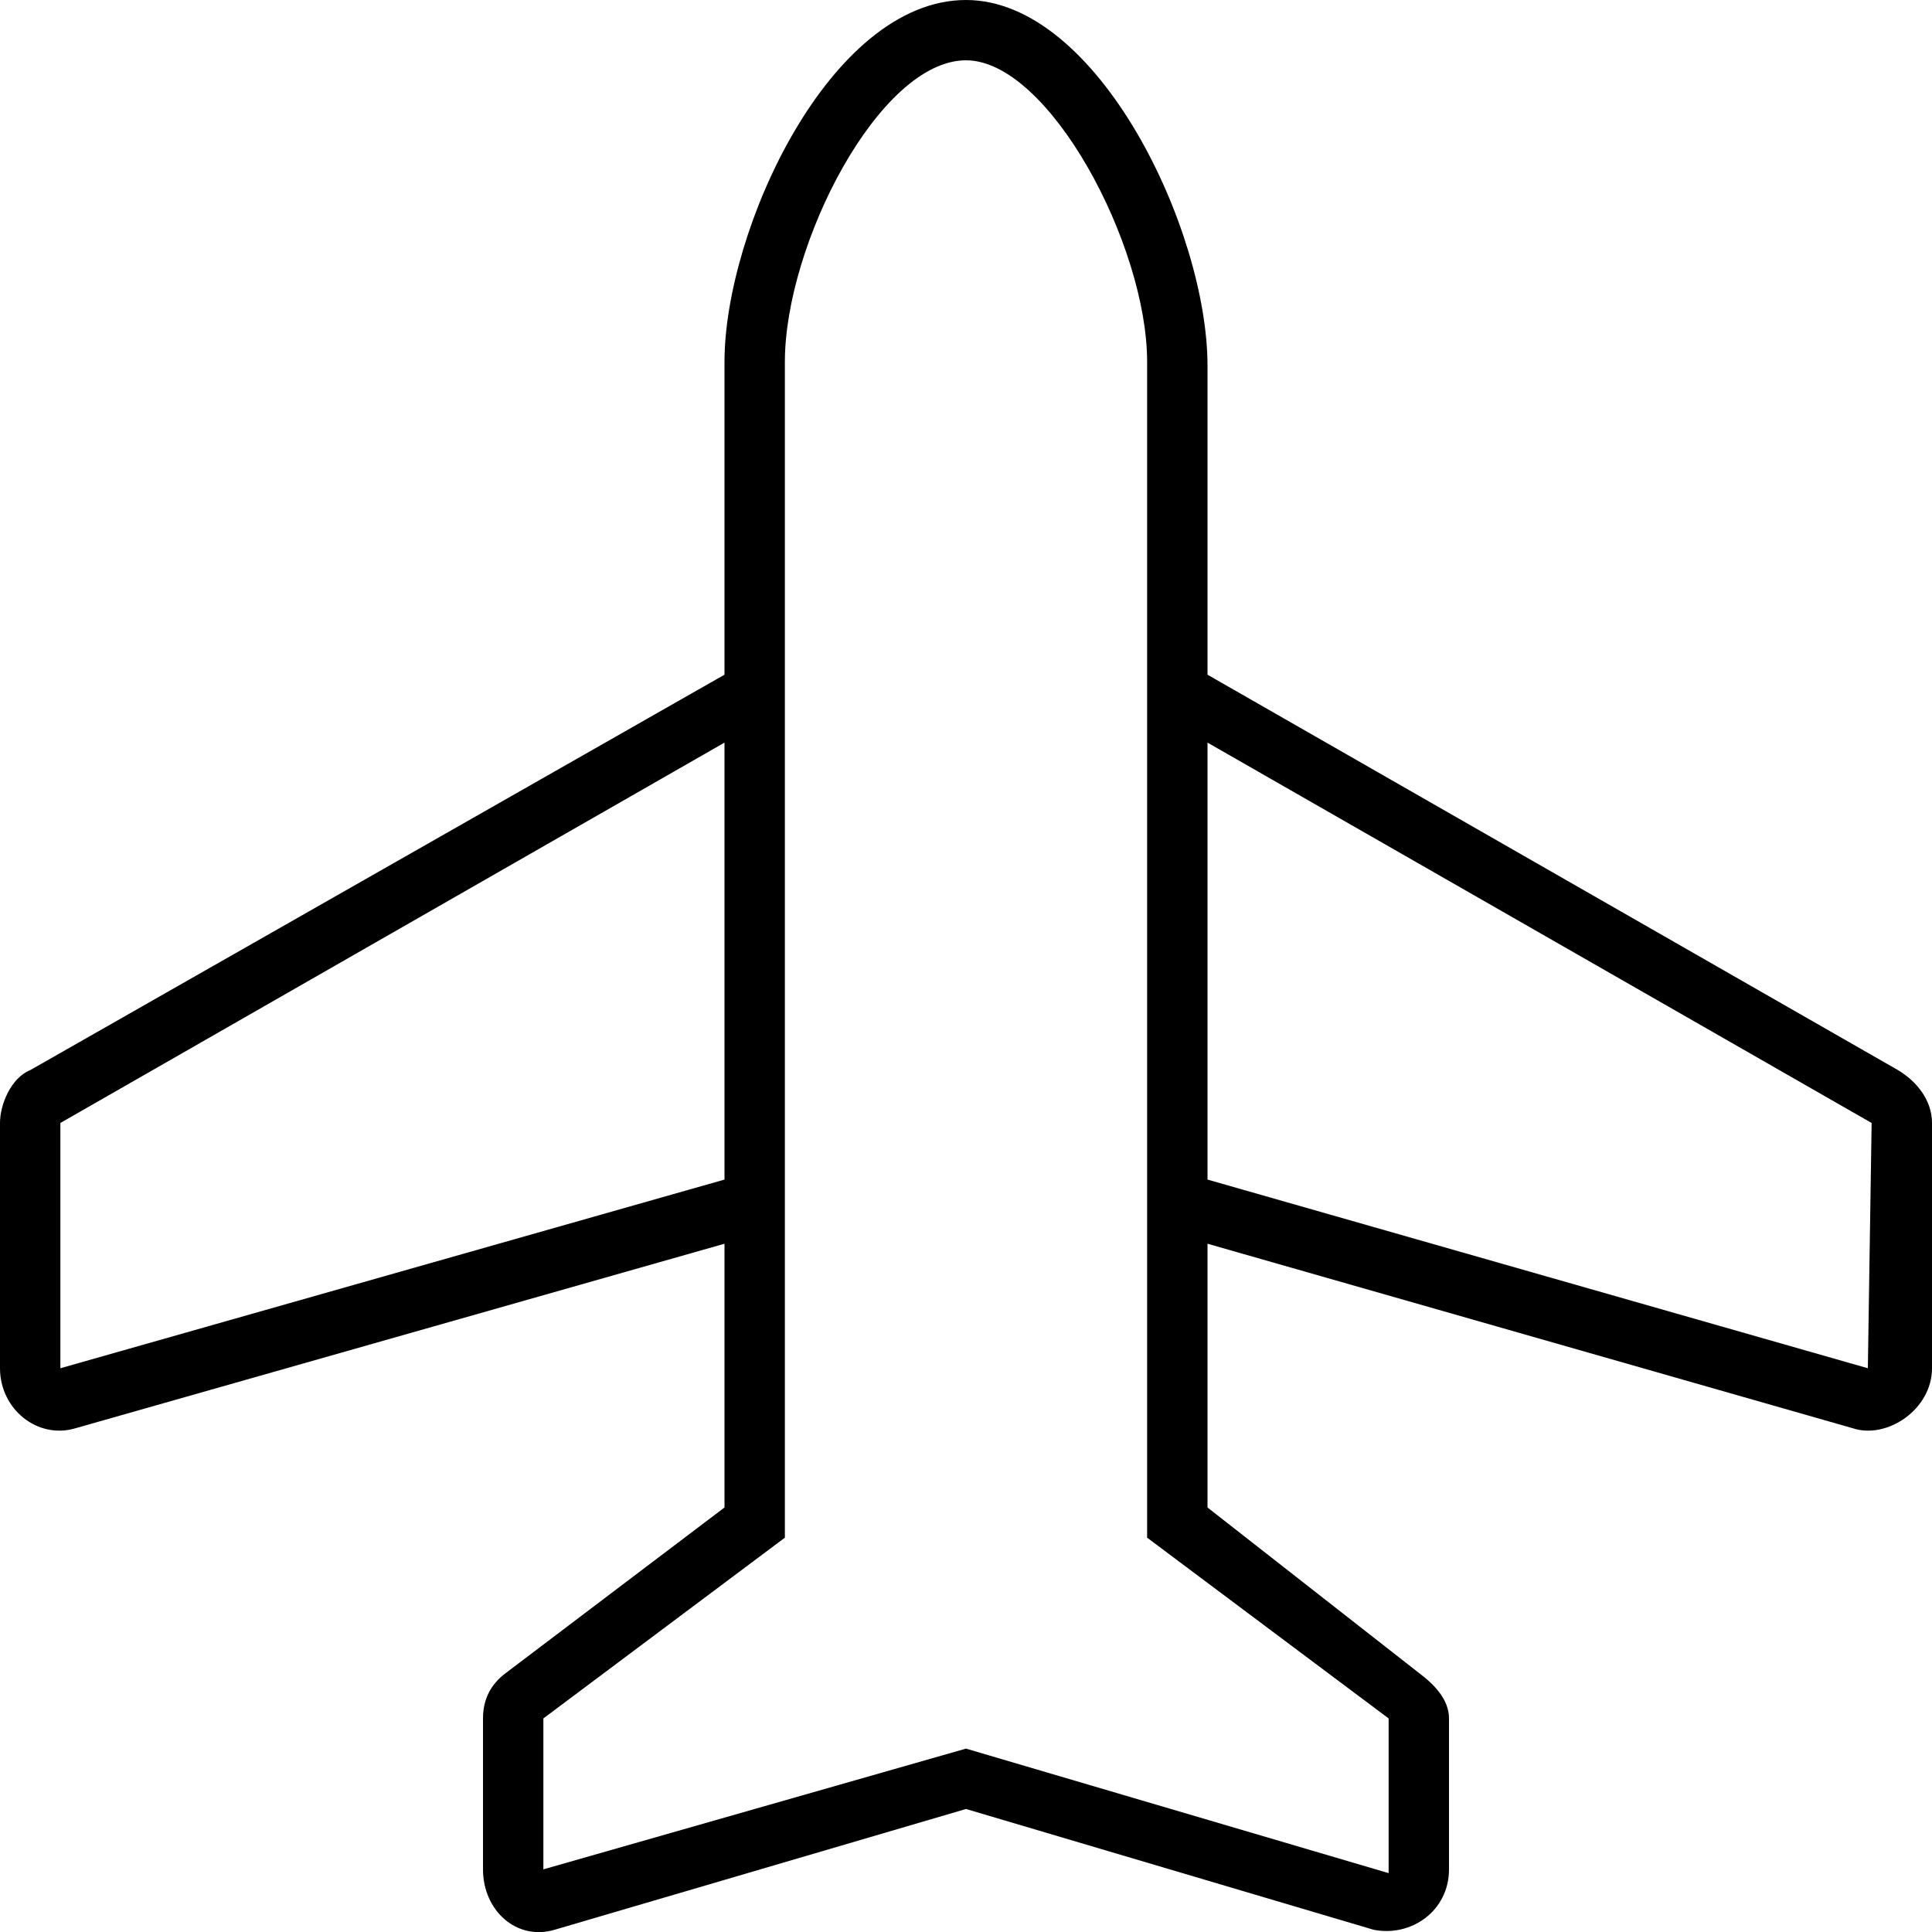 <svg xmlns="http://www.w3.org/2000/svg" viewBox="0 0 512 512"><!--! Font Awesome Pro 6.1.2 by @fontawesome - https://fontawesome.com License - https://fontawesome.com/license (Commercial License) Copyright 2022 Fonticons, Inc. --><path d="M256 0C291 0 320 60.92 320 96.88V178.8L503 283.6C508 286.6 512 291.6 512 297.6V362.6C512 373.5 500.1 381.5 491 378.5L320 329.6V399.5L376.1 443.4C380.1 446.4 384 450.4 384 455.4V495.4C384 506.4 374 513.4 364 511.4L256 479.4L147 511.4C137 514.4 128 506.4 128 495.4V455.4C128 450.4 130 446.4 134 443.4L192 399.5V329.6L20 378.5C10 381.5 0 373.5 0 362.6V297.6C0 292.6 3 285.6 8 283.6L192 178.8V95.88C192 60.92 220 0 256 0V0zM192 312.6V196.8L16 297.6V362.6L192 312.6zM320 196.8V312.6L495 362.6L496 297.6L320 196.8zM256 15.98C233 15.98 208 64.92 208 95.88V407.5L144 455.4V495.4L256 463.4L368 496.4V455.4L304 407.5V95.88C304 64.92 278 15.98 256 15.98V15.98z"/></svg>